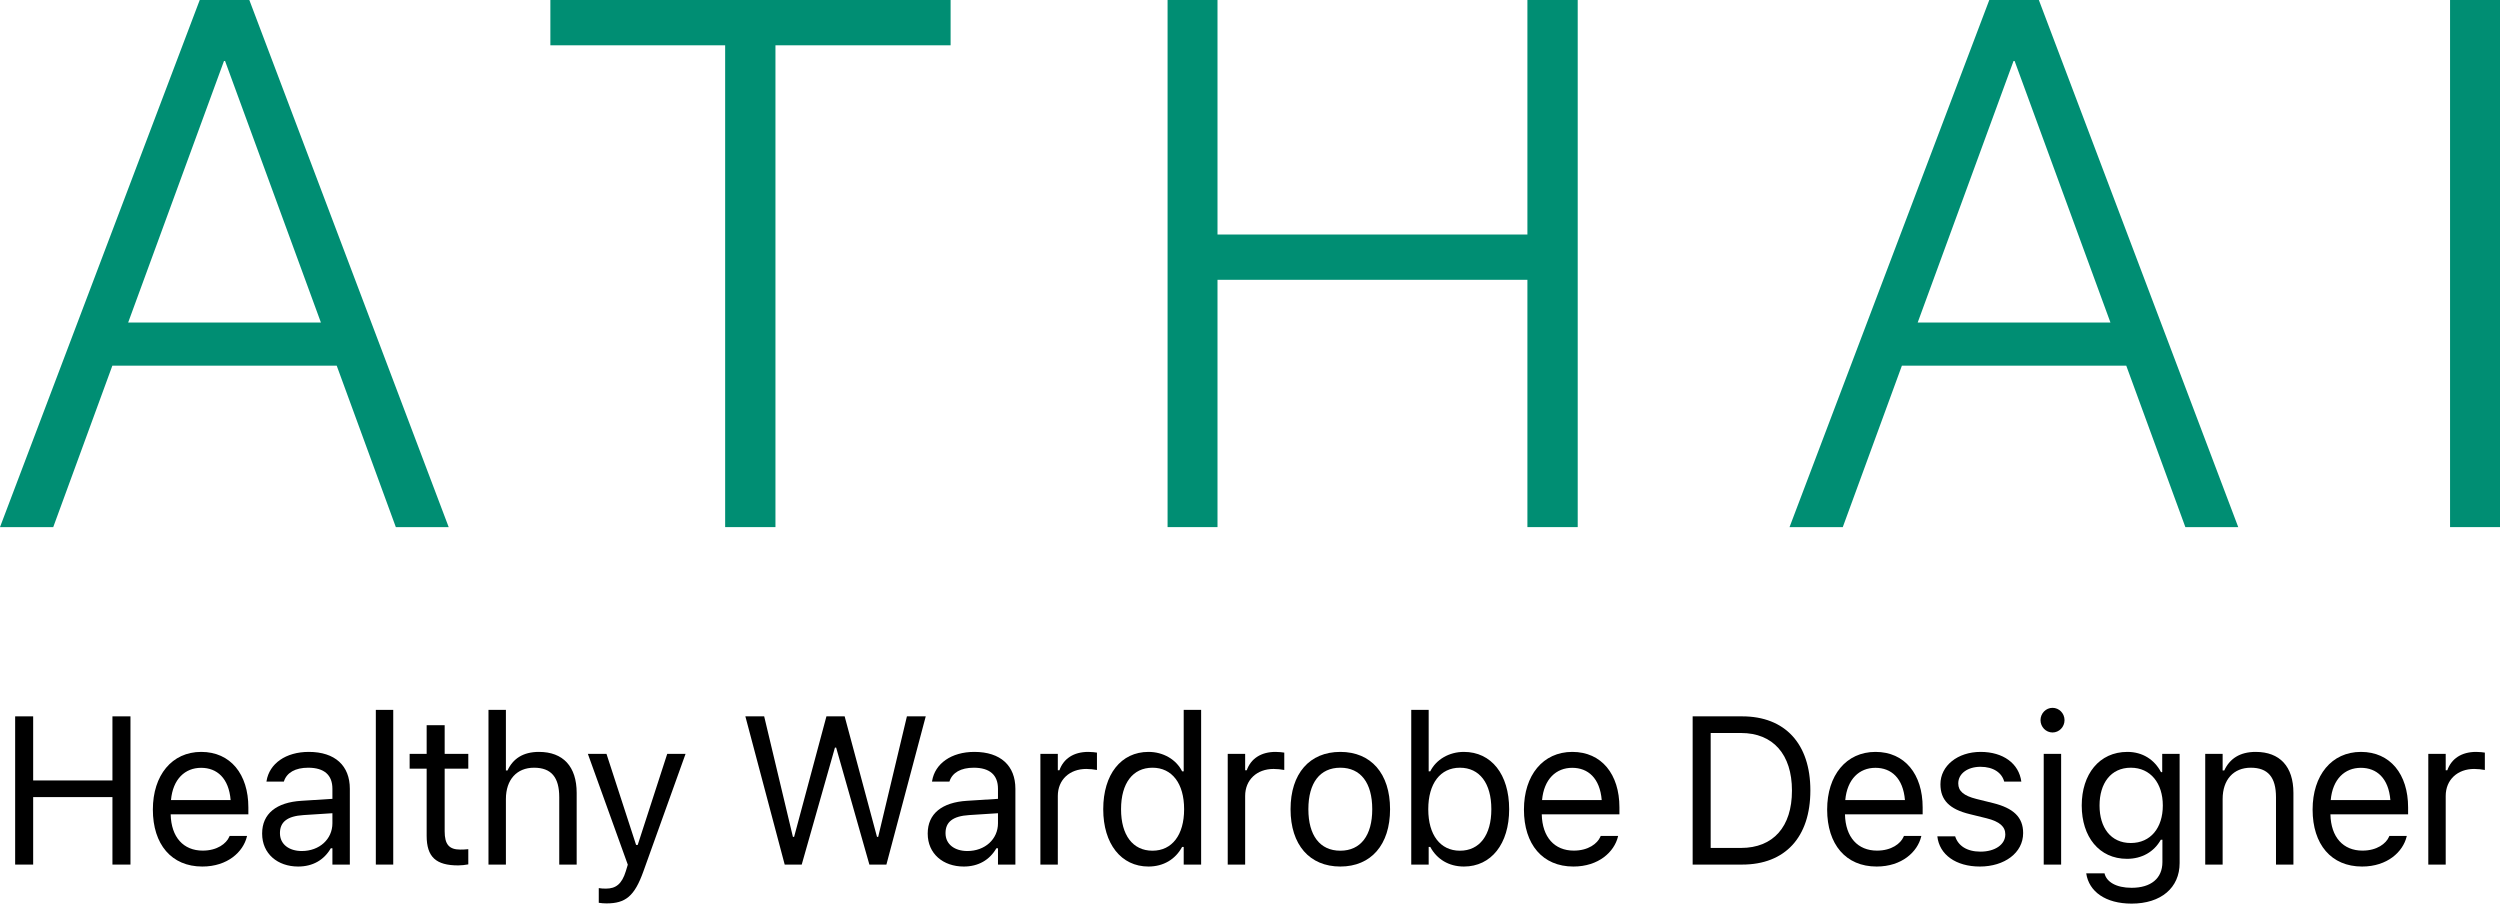 <?xml version="1.0" encoding="UTF-8"?>
<svg width="166px" height="60px" viewBox="0 0 166 60" version="1.1" xmlns="http://www.w3.org/2000/svg" xmlns:xlink="http://www.w3.org/1999/xlink">
    <title>Logo</title>
    <g id="Logo" stroke="none" stroke-width="1" fill="none" fill-rule="evenodd">
        <g id="Group" fill-rule="nonzero">
            <g id="Healthy-Wardrobe-Des" transform="translate(1.006, 47)" fill="#000000">
                <polygon id="Path" points="0 10.408 1.196 10.408 1.196 5.927 6.46 5.927 6.46 10.408 7.657 10.408 7.657 0.566 6.46 0.566 6.46 4.822 1.196 4.822 1.196 0.566 0 0.566"></polygon>
                <path d="M12.427,10.538 C14.116,10.538 15.139,9.556 15.385,8.56 L15.398,8.505 L14.242,8.505 L14.215,8.567 C14.022,9.01 13.424,9.481 12.454,9.481 C11.178,9.481 10.36,8.594 10.327,7.073 L15.485,7.073 L15.485,6.609 C15.485,4.413 14.302,2.926 12.354,2.926 C10.407,2.926 9.144,4.481 9.144,6.752 L9.144,6.759 C9.144,9.065 10.38,10.538 12.427,10.538 Z M12.348,3.983 C13.404,3.983 14.189,4.672 14.308,6.125 L10.347,6.125 C10.473,4.727 11.284,3.983 12.348,3.983 Z" id="Shape"></path>
                <path d="M18.793,10.538 C19.757,10.538 20.508,10.108 20.96,9.324 L21.066,9.324 L21.066,10.408 L22.223,10.408 L22.223,5.375 C22.223,3.847 21.246,2.926 19.497,2.926 C17.969,2.926 16.879,3.704 16.693,4.856 L16.686,4.897 L17.842,4.897 L17.849,4.877 C18.035,4.304 18.6,3.976 19.458,3.976 C20.528,3.976 21.066,4.467 21.066,5.375 L21.066,6.043 L19.012,6.173 C17.344,6.275 16.4,7.032 16.4,8.342 L16.4,8.355 C16.4,9.692 17.43,10.538 18.793,10.538 Z M17.583,8.328 L17.583,8.314 C17.583,7.584 18.062,7.189 19.152,7.121 L21.066,6.998 L21.066,7.666 C21.066,8.717 20.209,9.508 19.032,9.508 C18.201,9.508 17.583,9.071 17.583,8.328 Z" id="Shape"></path>
                <polygon id="Path" points="23.949 10.408 25.105 10.408 25.105 0.136 23.949 0.136"></polygon>
                <path d="M29.417,10.463 C29.643,10.463 29.863,10.435 30.089,10.395 L30.089,9.385 C29.876,9.406 29.763,9.412 29.557,9.412 C28.812,9.412 28.52,9.065 28.52,8.198 L28.52,4.038 L30.089,4.038 L30.089,3.056 L28.52,3.056 L28.52,1.153 L27.324,1.153 L27.324,3.056 L26.194,3.056 L26.194,4.038 L27.324,4.038 L27.324,8.498 C27.324,9.903 27.942,10.463 29.417,10.463 Z" id="Path"></path>
                <path d="M31.429,10.408 L32.586,10.408 L32.586,6.057 C32.586,4.768 33.31,3.976 34.454,3.976 C35.597,3.976 36.128,4.611 36.128,5.934 L36.128,10.408 L37.285,10.408 L37.285,5.647 C37.285,3.901 36.388,2.926 34.779,2.926 C33.722,2.926 33.051,3.383 32.692,4.161 L32.586,4.161 L32.586,0.136 L31.429,0.136 L31.429,10.408 Z" id="Path"></path>
                <path d="M39.264,12.986 C40.533,12.986 41.125,12.509 41.716,10.858 L44.515,3.056 L43.298,3.056 L41.338,9.105 L41.231,9.105 L39.264,3.056 L38.028,3.056 L40.68,10.415 L40.547,10.852 C40.287,11.697 39.889,12.004 39.231,12.004 C39.071,12.004 38.892,11.997 38.752,11.97 L38.752,12.945 C38.912,12.973 39.111,12.986 39.264,12.986 Z" id="Path"></path>
                <polygon id="Path" points="51.098 10.408 52.228 10.408 54.434 2.64 54.514 2.64 56.721 10.408 57.851 10.408 60.463 0.566 59.213 0.566 57.306 8.567 57.226 8.567 55.079 0.566 53.869 0.566 51.723 8.567 51.643 8.567 49.735 0.566 48.486 0.566"></polygon>
                <path d="M62.987,10.538 C63.951,10.538 64.702,10.108 65.154,9.324 L65.26,9.324 L65.26,10.408 L66.416,10.408 L66.416,5.375 C66.416,3.847 65.439,2.926 63.691,2.926 C62.163,2.926 61.073,3.704 60.886,4.856 L60.88,4.897 L62.036,4.897 L62.043,4.877 C62.229,4.304 62.794,3.976 63.651,3.976 C64.722,3.976 65.26,4.467 65.26,5.375 L65.26,6.043 L63.206,6.173 C61.538,6.275 60.594,7.032 60.594,8.342 L60.594,8.355 C60.594,9.692 61.624,10.538 62.987,10.538 Z M61.777,8.328 L61.777,8.314 C61.777,7.584 62.256,7.189 63.346,7.121 L65.26,6.998 L65.26,7.666 C65.26,8.717 64.402,9.508 63.226,9.508 C62.395,9.508 61.777,9.071 61.777,8.328 Z" id="Shape"></path>
                <path d="M68.076,10.408 L69.233,10.408 L69.233,5.852 C69.233,4.774 70.017,4.058 71.12,4.058 C71.373,4.058 71.592,4.086 71.832,4.126 L71.832,2.974 C71.719,2.953 71.473,2.926 71.253,2.926 C70.283,2.926 69.612,3.376 69.339,4.147 L69.233,4.147 L69.233,3.056 L68.076,3.056 L68.076,10.408 Z" id="Path"></path>
                <path d="M75.253,10.538 C76.25,10.538 77.047,10.054 77.486,9.235 L77.592,9.235 L77.592,10.408 L78.749,10.408 L78.749,0.136 L77.592,0.136 L77.592,4.215 L77.486,4.215 C77.094,3.431 76.236,2.926 75.253,2.926 C73.432,2.926 72.249,4.42 72.249,6.725 L72.249,6.739 C72.249,9.03 73.438,10.538 75.253,10.538 Z M75.519,9.487 C74.209,9.487 73.432,8.451 73.432,6.739 L73.432,6.725 C73.432,5.013 74.209,3.976 75.519,3.976 C76.821,3.976 77.619,5.027 77.619,6.725 L77.619,6.739 C77.619,8.437 76.821,9.487 75.519,9.487 Z" id="Shape"></path>
                <path d="M80.515,10.408 L81.672,10.408 L81.672,5.852 C81.672,4.774 82.456,4.058 83.559,4.058 C83.812,4.058 84.031,4.086 84.27,4.126 L84.27,2.974 C84.157,2.953 83.911,2.926 83.692,2.926 C82.722,2.926 82.05,3.376 81.778,4.147 L81.672,4.147 L81.672,3.056 L80.515,3.056 L80.515,10.408 Z" id="Path"></path>
                <path d="M87.991,10.538 C90.031,10.538 91.294,9.092 91.294,6.739 L91.294,6.725 C91.294,4.365 90.031,2.926 87.991,2.926 C85.95,2.926 84.687,4.365 84.687,6.725 L84.687,6.739 C84.687,9.092 85.95,10.538 87.991,10.538 Z M87.991,9.487 C86.635,9.487 85.87,8.471 85.87,6.739 L85.87,6.725 C85.87,4.986 86.635,3.976 87.991,3.976 C89.347,3.976 90.111,4.986 90.111,6.725 L90.111,6.739 C90.111,8.471 89.347,9.487 87.991,9.487 Z" id="Shape"></path>
                <path d="M96.197,10.538 C98.012,10.538 99.202,9.03 99.202,6.739 L99.202,6.725 C99.202,4.42 98.019,2.926 96.197,2.926 C95.214,2.926 94.356,3.431 93.964,4.215 L93.858,4.215 L93.858,0.136 L92.701,0.136 L92.701,10.408 L93.858,10.408 L93.858,9.235 L93.964,9.235 C94.403,10.054 95.2,10.538 96.197,10.538 Z M95.932,9.487 C94.629,9.487 93.831,8.437 93.831,6.739 L93.831,6.725 C93.831,5.027 94.629,3.976 95.932,3.976 C97.241,3.976 98.019,5.013 98.019,6.725 L98.019,6.739 C98.019,8.451 97.241,9.487 95.932,9.487 Z" id="Shape"></path>
                <path d="M103.467,10.538 C105.155,10.538 106.179,9.556 106.425,8.56 L106.438,8.505 L105.281,8.505 L105.255,8.567 C105.062,9.01 104.464,9.481 103.494,9.481 C102.217,9.481 101.4,8.594 101.367,7.073 L106.524,7.073 L106.524,6.609 C106.524,4.413 105.341,2.926 103.394,2.926 C101.446,2.926 100.184,4.481 100.184,6.752 L100.184,6.759 C100.184,9.065 101.42,10.538 103.467,10.538 Z M103.387,3.983 C104.444,3.983 105.228,4.672 105.348,6.125 L101.387,6.125 C101.513,4.727 102.324,3.983 103.387,3.983 Z" id="Shape"></path>
                <path d="M111.386,10.408 L114.676,10.408 C117.528,10.408 119.202,8.587 119.202,5.491 L119.202,5.477 C119.202,2.387 117.521,0.566 114.676,0.566 L111.386,0.566 L111.386,10.408 Z M112.583,9.303 L112.583,1.671 L114.596,1.671 C116.723,1.671 117.98,3.09 117.98,5.491 L117.98,5.504 C117.98,7.898 116.737,9.303 114.596,9.303 L112.583,9.303 Z" id="Shape"></path>
                <path d="M123.601,10.538 C125.289,10.538 126.313,9.556 126.558,8.56 L126.572,8.505 L125.415,8.505 L125.389,8.567 C125.196,9.01 124.598,9.481 123.627,9.481 C122.351,9.481 121.534,8.594 121.5,7.073 L126.658,7.073 L126.658,6.609 C126.658,4.413 125.475,2.926 123.528,2.926 C121.58,2.926 120.317,4.481 120.317,6.752 L120.317,6.759 C120.317,9.065 121.554,10.538 123.601,10.538 Z M123.521,3.983 C124.578,3.983 125.362,4.672 125.482,6.125 L121.52,6.125 C121.647,4.727 122.458,3.983 123.521,3.983 Z" id="Shape"></path>
                <path d="M130.458,10.538 C132.087,10.538 133.33,9.631 133.33,8.321 L133.33,8.307 C133.33,7.257 132.678,6.657 131.329,6.323 L130.226,6.05 C129.381,5.838 129.023,5.525 129.023,5.027 L129.023,5.013 C129.023,4.365 129.647,3.915 130.498,3.915 C131.362,3.915 131.92,4.317 132.073,4.897 L133.21,4.897 C133.05,3.697 132.007,2.926 130.505,2.926 C128.983,2.926 127.839,3.847 127.839,5.068 L127.839,5.075 C127.839,6.132 128.444,6.732 129.787,7.059 L130.897,7.332 C131.781,7.55 132.146,7.898 132.146,8.396 L132.146,8.41 C132.146,9.078 131.462,9.549 130.498,9.549 C129.581,9.549 129.009,9.146 128.817,8.533 L127.633,8.533 C127.766,9.747 128.863,10.538 130.458,10.538 Z" id="Path"></path>
                <path d="M135.282,1.637 C135.721,1.637 136.079,1.269 136.079,0.818 C136.079,0.368 135.721,-2.90323321e-14 135.282,-2.90323321e-14 C134.843,-2.90323321e-14 134.484,0.368 134.484,0.818 C134.484,1.269 134.843,1.637 135.282,1.637 Z M134.697,10.408 L135.853,10.408 L135.853,3.056 L134.697,3.056 L134.697,10.408 Z" id="Shape"></path>
                <path d="M140.531,13 C142.485,13 143.721,11.95 143.721,10.306 L143.721,3.056 L142.565,3.056 L142.565,4.27 L142.485,4.27 C142.046,3.438 141.262,2.926 140.252,2.926 C138.377,2.926 137.221,4.42 137.221,6.48 L137.221,6.493 C137.221,8.553 138.371,10.026 140.225,10.026 C141.209,10.026 142.02,9.569 142.472,8.758 L142.578,8.758 L142.578,10.244 C142.578,11.329 141.814,11.95 140.531,11.95 C139.501,11.95 138.863,11.554 138.736,10.995 L138.73,10.988 L137.533,10.988 L137.52,10.995 C137.699,12.202 138.803,13 140.531,13 Z M140.478,8.976 C139.148,8.976 138.404,7.953 138.404,6.493 L138.404,6.48 C138.404,5.02 139.148,3.976 140.478,3.976 C141.8,3.976 142.605,5.02 142.605,6.48 L142.605,6.493 C142.605,7.953 141.807,8.976 140.478,8.976 Z" id="Shape"></path>
                <path d="M145.421,10.408 L146.577,10.408 L146.577,6.057 C146.577,4.768 147.302,3.976 148.445,3.976 C149.588,3.976 150.12,4.611 150.12,5.934 L150.12,10.408 L151.277,10.408 L151.277,5.647 C151.277,3.901 150.379,2.926 148.771,2.926 C147.714,2.926 147.043,3.383 146.684,4.161 L146.577,4.161 L146.577,3.056 L145.421,3.056 L145.421,10.408 Z" id="Path"></path>
                <path d="M155.834,10.538 C157.523,10.538 158.546,9.556 158.792,8.56 L158.805,8.505 L157.649,8.505 L157.622,8.567 C157.429,9.01 156.831,9.481 155.861,9.481 C154.585,9.481 153.767,8.594 153.734,7.073 L158.892,7.073 L158.892,6.609 C158.892,4.413 157.709,2.926 155.761,2.926 C153.814,2.926 152.551,4.481 152.551,6.752 L152.551,6.759 C152.551,9.065 153.787,10.538 155.834,10.538 Z M155.755,3.983 C156.811,3.983 157.596,4.672 157.715,6.125 L153.754,6.125 C153.88,4.727 154.691,3.983 155.755,3.983 Z" id="Shape"></path>
                <path d="M160.233,10.408 L161.389,10.408 L161.389,5.852 C161.389,4.774 162.173,4.058 163.277,4.058 C163.529,4.058 163.749,4.086 163.988,4.126 L163.988,2.974 C163.875,2.953 163.629,2.926 163.41,2.926 C162.439,2.926 161.768,3.376 161.495,4.147 L161.389,4.147 L161.389,3.056 L160.233,3.056 L160.233,10.408 Z" id="Path"></path>
            </g>
            <g id="ATHAI" fill="#008E73">
                <path d="M0,35 L3.535,35 L7.461,24.279 L22.357,24.279 L26.283,35 L29.793,35 L16.555,0 L13.263,0 L0,35 Z M14.872,4.051 L14.945,4.051 L21.309,21.417 L8.509,21.417 L14.872,4.051 Z" id="Shape"></path>
                <polygon id="Path" points="48.15 35 51.49 35 51.49 3.008 63.12 3.008 63.12 0 36.545 0 36.545 3.008 48.15 3.008"></polygon>
                <polygon id="Path" points="77.527 35 80.842 35 80.842 18.579 101.42 18.579 101.42 35 104.76 35 104.76 0 101.42 0 101.42 15.572 80.842 15.572 80.842 0 77.527 0"></polygon>
                <path d="M118.825,35 L122.361,35 L126.286,24.279 L141.183,24.279 L145.108,35 L148.619,35 L135.38,0 L132.089,0 L118.825,35 Z M133.698,4.051 L133.771,4.051 L140.134,21.417 L127.334,21.417 L133.698,4.051 Z" id="Shape"></path>
                <polygon id="Path" points="162.684 35 166 35 166 0 162.684 0"></polygon>
            </g>
        </g>
    </g>
</svg>